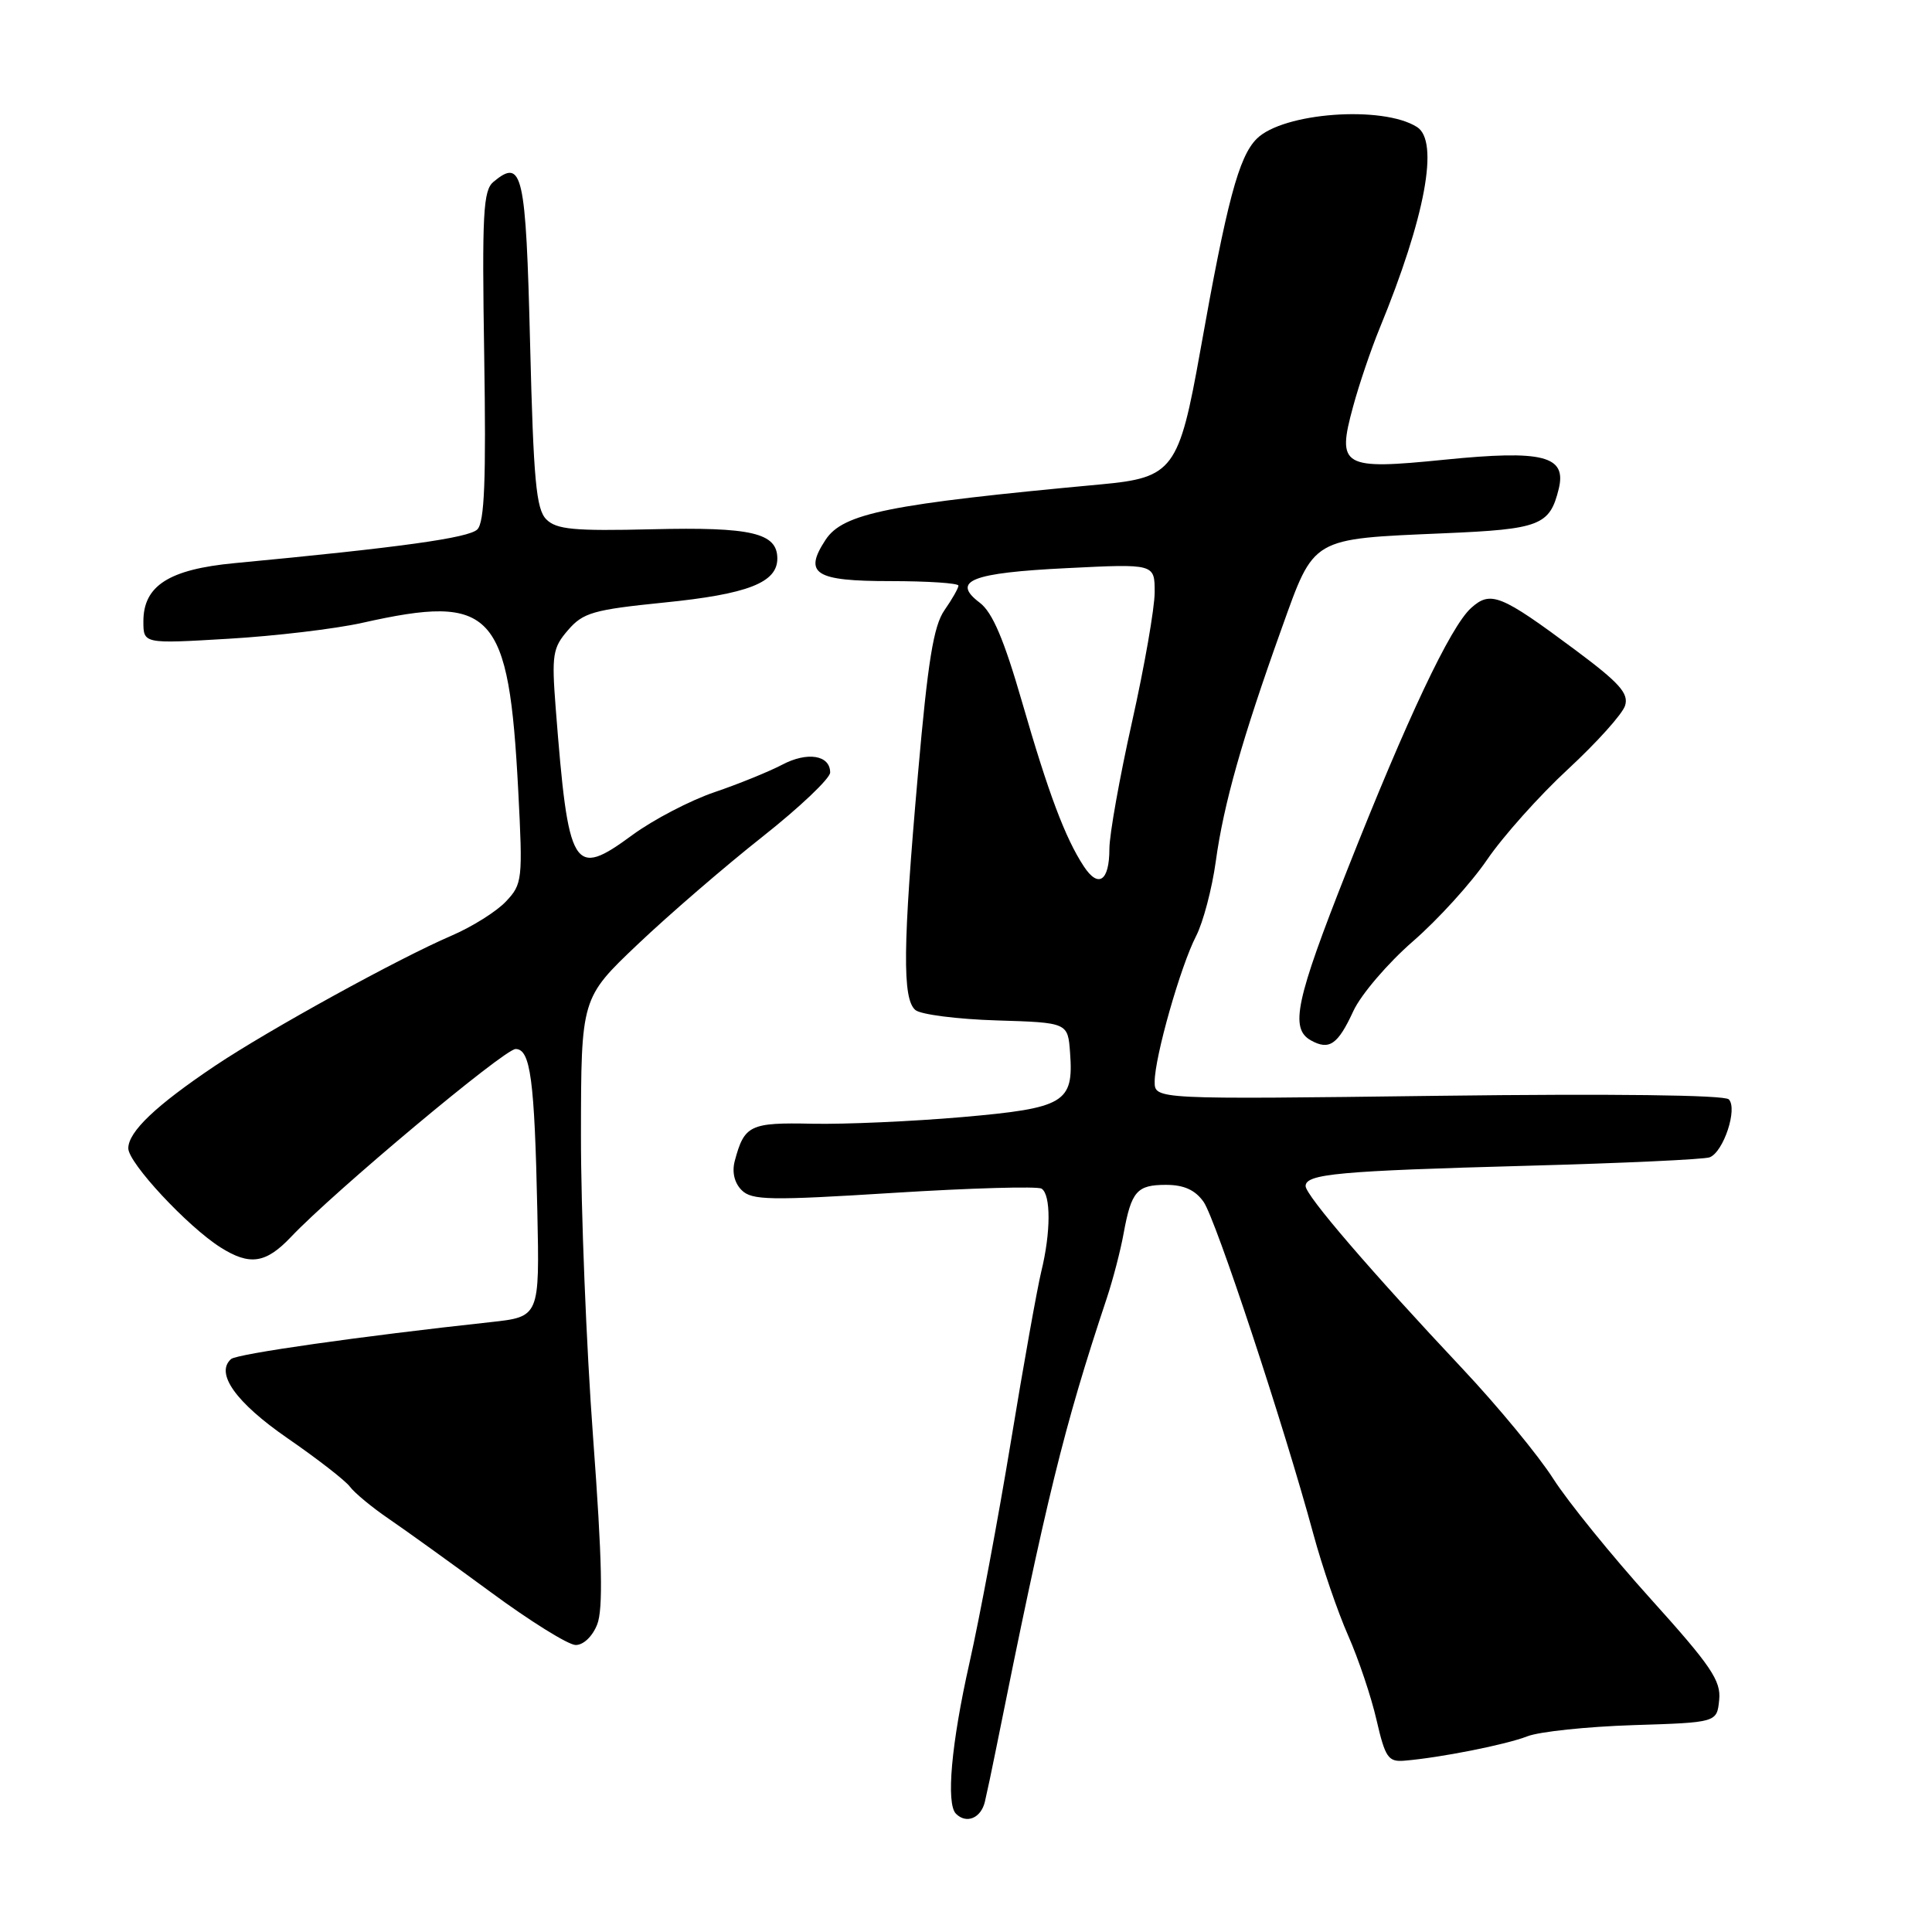 <?xml version="1.0" encoding="UTF-8" standalone="no"?>
<!DOCTYPE svg PUBLIC "-//W3C//DTD SVG 1.1//EN" "http://www.w3.org/Graphics/SVG/1.1/DTD/svg11.dtd" >
<svg xmlns="http://www.w3.org/2000/svg" xmlns:xlink="http://www.w3.org/1999/xlink" version="1.1" viewBox="0 0 256 256">
 <g >
 <path fill="currentColor"
d=" M 130.50 238.75 C 130.79 237.51 131.44 234.47 131.93 232.00 C 138.70 198.33 140.93 189.23 146.66 172.00 C 147.48 169.53 148.48 165.68 148.88 163.46 C 149.91 157.84 150.64 157.00 154.50 157.00 C 156.87 157.00 158.36 157.67 159.48 159.25 C 161.09 161.52 170.14 188.92 174.03 203.28 C 175.19 207.56 177.26 213.60 178.63 216.70 C 180.00 219.80 181.70 224.85 182.40 227.92 C 183.55 232.90 183.95 233.48 186.09 233.30 C 190.81 232.91 199.55 231.18 202.38 230.07 C 203.97 229.45 210.27 228.79 216.38 228.59 C 227.50 228.24 227.50 228.24 227.80 225.25 C 228.06 222.71 226.73 220.74 218.74 211.88 C 213.59 206.17 207.77 199.00 205.82 195.95 C 203.87 192.89 198.49 186.37 193.87 181.45 C 181.62 168.42 173.00 158.39 173.00 157.16 C 173.00 155.55 177.36 155.15 202.36 154.47 C 214.93 154.13 225.81 153.63 226.54 153.35 C 228.38 152.64 230.28 146.88 229.07 145.67 C 228.49 145.09 213.70 144.91 190.56 145.20 C 153.00 145.68 153.00 145.68 153.00 143.33 C 153.00 140.07 156.43 128.01 158.49 124.03 C 159.42 122.22 160.60 117.76 161.10 114.12 C 162.14 106.54 164.59 97.88 169.83 83.26 C 174.19 71.10 173.63 71.43 191.39 70.66 C 204.06 70.12 205.35 69.62 206.54 64.78 C 207.61 60.40 204.50 59.60 191.44 60.91 C 177.83 62.28 177.11 61.87 179.29 53.88 C 180.09 50.92 181.68 46.25 182.81 43.50 C 188.86 28.77 190.73 18.71 187.76 16.83 C 183.21 13.94 170.00 14.91 166.52 18.39 C 164.14 20.77 162.57 26.65 159.04 46.50 C 156.23 62.25 155.45 63.30 145.90 64.18 C 117.74 66.79 111.70 68.01 109.39 71.53 C 106.44 76.03 107.97 77.00 117.97 77.00 C 122.94 77.00 127.00 77.27 127.00 77.60 C 127.00 77.92 126.17 79.39 125.15 80.85 C 123.70 82.93 122.95 87.57 121.64 102.50 C 119.62 125.41 119.55 132.38 121.30 133.84 C 122.02 134.43 126.86 135.05 132.05 135.21 C 141.50 135.50 141.50 135.50 141.79 139.50 C 142.28 146.12 141.09 146.83 127.50 148.02 C 120.90 148.59 111.96 148.99 107.64 148.90 C 99.36 148.72 98.63 149.08 97.36 153.83 C 96.97 155.30 97.31 156.74 98.27 157.70 C 99.62 159.05 102.00 159.09 118.41 158.06 C 128.64 157.42 137.46 157.17 138.01 157.50 C 139.26 158.28 139.25 163.30 137.97 168.50 C 137.44 170.70 135.62 180.82 133.95 191.00 C 132.27 201.18 129.80 214.40 128.45 220.38 C 126.05 231.04 125.34 239.01 126.67 240.33 C 128.05 241.72 129.98 240.92 130.50 238.75 Z  M 79.13 215.25 C 79.93 213.22 79.79 206.74 78.59 190.50 C 77.69 178.40 76.97 160.34 76.98 150.38 C 77.00 132.25 77.00 132.25 84.52 125.11 C 88.65 121.19 96.08 114.78 101.02 110.88 C 105.96 106.98 110.00 103.14 110.00 102.36 C 110.00 100.05 106.97 99.56 103.62 101.34 C 101.90 102.24 97.88 103.88 94.67 104.97 C 91.46 106.06 86.57 108.61 83.80 110.64 C 75.92 116.43 75.32 115.43 73.63 93.79 C 73.09 86.77 73.23 85.84 75.27 83.49 C 77.26 81.18 78.62 80.79 88.00 79.84 C 99.08 78.73 103.00 77.20 103.00 74.01 C 103.00 70.61 99.57 69.81 86.40 70.13 C 76.05 70.38 73.73 70.16 72.39 68.82 C 71.04 67.47 70.69 63.64 70.24 45.51 C 69.68 22.89 69.23 20.90 65.39 24.09 C 64.02 25.23 63.86 28.26 64.16 47.15 C 64.42 63.63 64.20 69.20 63.25 70.15 C 62.12 71.28 53.04 72.54 31.07 74.62 C 22.40 75.44 19.00 77.61 19.00 82.33 C 19.00 85.31 19.00 85.31 30.25 84.64 C 36.44 84.28 44.42 83.33 48.00 82.53 C 65.34 78.64 67.42 80.89 68.67 104.77 C 69.28 116.57 69.22 117.14 67.05 119.44 C 65.82 120.76 62.57 122.80 59.83 123.98 C 52.77 127.01 35.58 136.48 28.50 141.22 C 20.65 146.49 17.00 149.96 17.00 152.16 C 17.00 154.09 24.84 162.51 29.21 165.28 C 33.10 167.74 35.22 167.42 38.56 163.90 C 44.24 157.90 66.83 139.00 68.32 139.00 C 70.29 139.00 70.83 143.03 71.20 160.49 C 71.50 174.48 71.50 174.48 65.00 175.19 C 47.92 177.04 31.41 179.39 30.62 180.08 C 28.48 181.96 31.25 185.84 38.08 190.56 C 42.01 193.27 45.74 196.16 46.36 196.99 C 46.99 197.83 49.30 199.74 51.50 201.24 C 53.70 202.74 59.77 207.11 65.00 210.95 C 70.22 214.80 75.30 217.96 76.27 217.97 C 77.30 217.99 78.51 216.83 79.13 215.25 Z  M 179.33 133.96 C 180.34 131.78 183.89 127.63 187.21 124.74 C 190.53 121.86 194.96 116.98 197.05 113.91 C 199.15 110.83 203.97 105.43 207.78 101.91 C 211.59 98.38 214.99 94.60 215.33 93.50 C 215.84 91.88 214.58 90.48 208.73 86.12 C 198.84 78.76 197.51 78.23 194.92 80.57 C 192.19 83.04 186.49 95.09 178.49 115.34 C 171.70 132.52 170.89 136.28 173.69 137.85 C 176.13 139.21 177.27 138.43 179.33 133.96 Z  M 143.60 114.78 C 141.14 111.03 138.93 105.15 135.44 93.06 C 133.03 84.72 131.51 81.14 129.82 79.86 C 126.00 76.97 128.71 75.90 141.38 75.28 C 153.00 74.70 153.00 74.70 153.00 78.47 C 153.00 80.55 151.65 88.28 150.00 95.66 C 148.35 103.04 147.00 110.61 147.00 112.48 C 147.00 116.76 145.54 117.75 143.60 114.78 Z "/>
</g>
</svg>